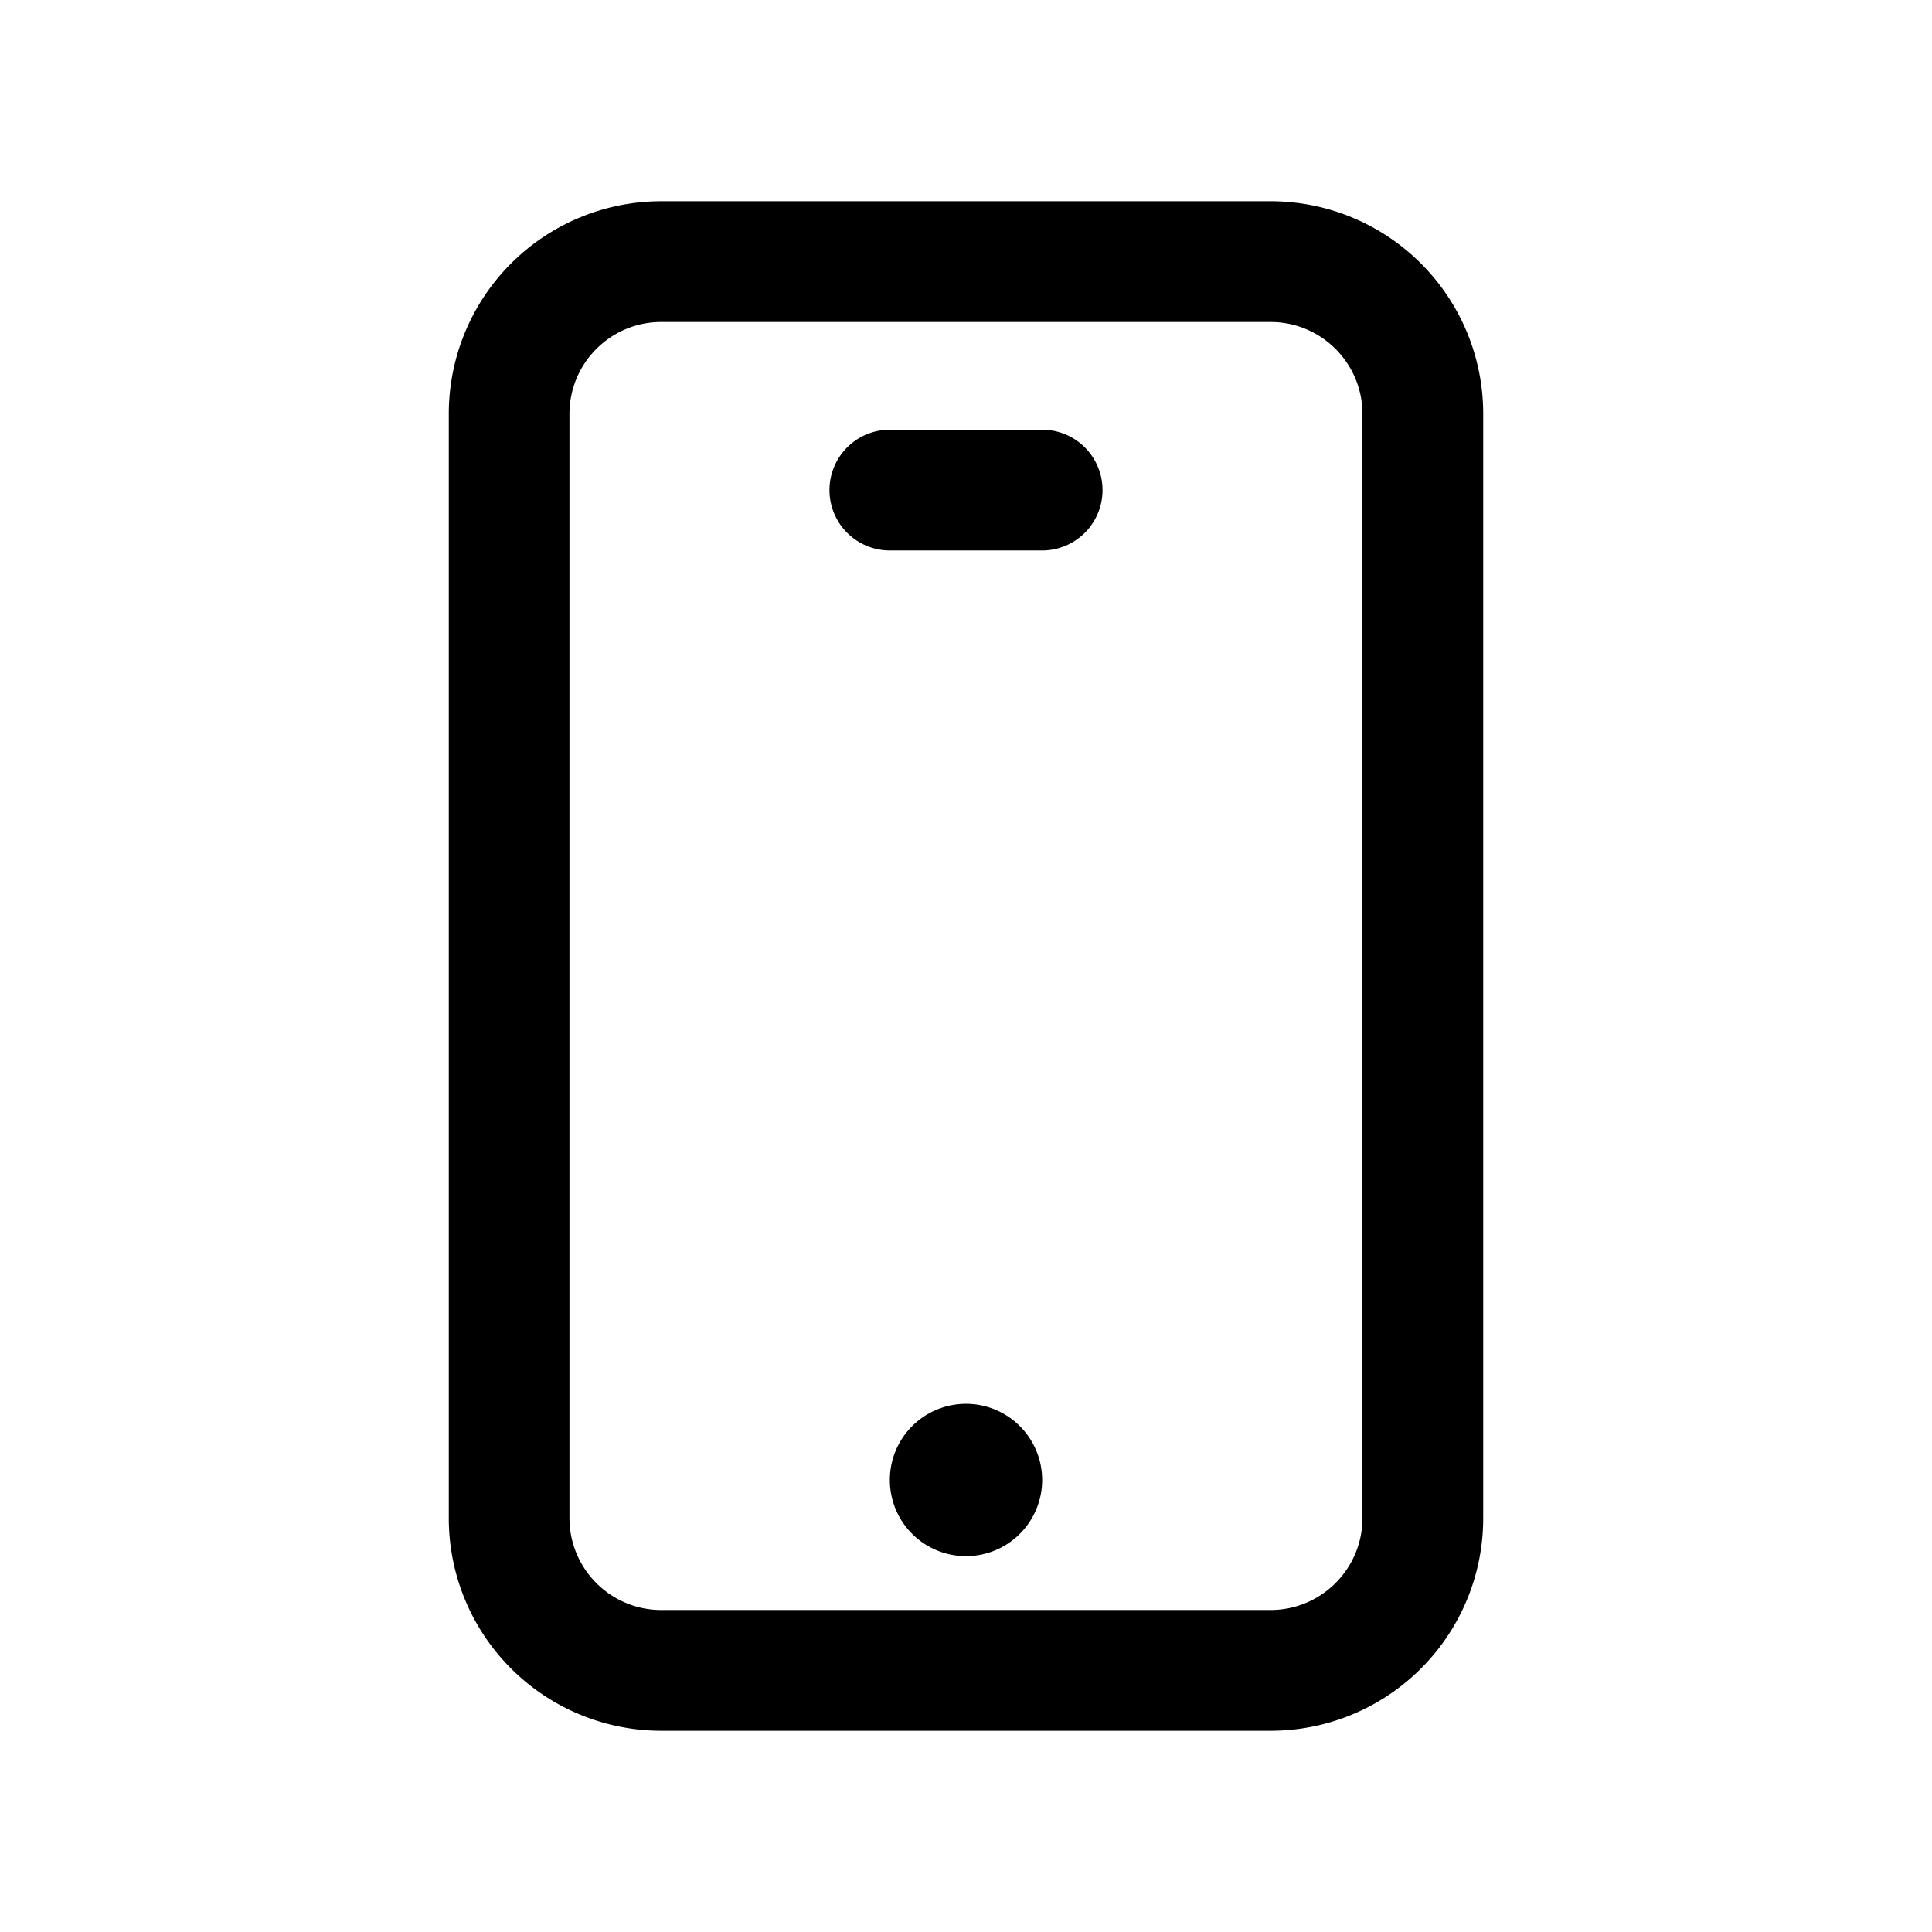 <svg xmlns="http://www.w3.org/2000/svg" width="24" height="24" fill="none" class="persona-icon" viewBox="0 0 24 24"><path fill="currentColor" fill-rule="evenodd" d="M5.575 5.142A2.64 2.64 0 0 1 8.215 2.5h7.568a2.64 2.64 0 0 1 2.642 2.642v13.716a2.64 2.64 0 0 1-2.642 2.642H8.216a2.64 2.64 0 0 1-2.641-2.642zM8.215 4c-.63 0-1.141.511-1.141 1.142v13.716c0 .63.51 1.142 1.141 1.142h7.568c.63 0 1.142-.511 1.142-1.142V5.142c0-.63-.511-1.142-1.142-1.142z" clip-rule="evenodd"/><path fill="currentColor" fill-rule="evenodd" d="M10.304 6.088a.75.75 0 0 1 .75-.75h1.892a.75.75 0 0 1 0 1.5h-1.892a.75.75 0 0 1-.75-.75" clip-rule="evenodd"/><path fill="currentColor" d="M12.946 18.385a.946.946 0 1 1-1.892 0 .946.946 0 0 1 1.892 0"/></svg>